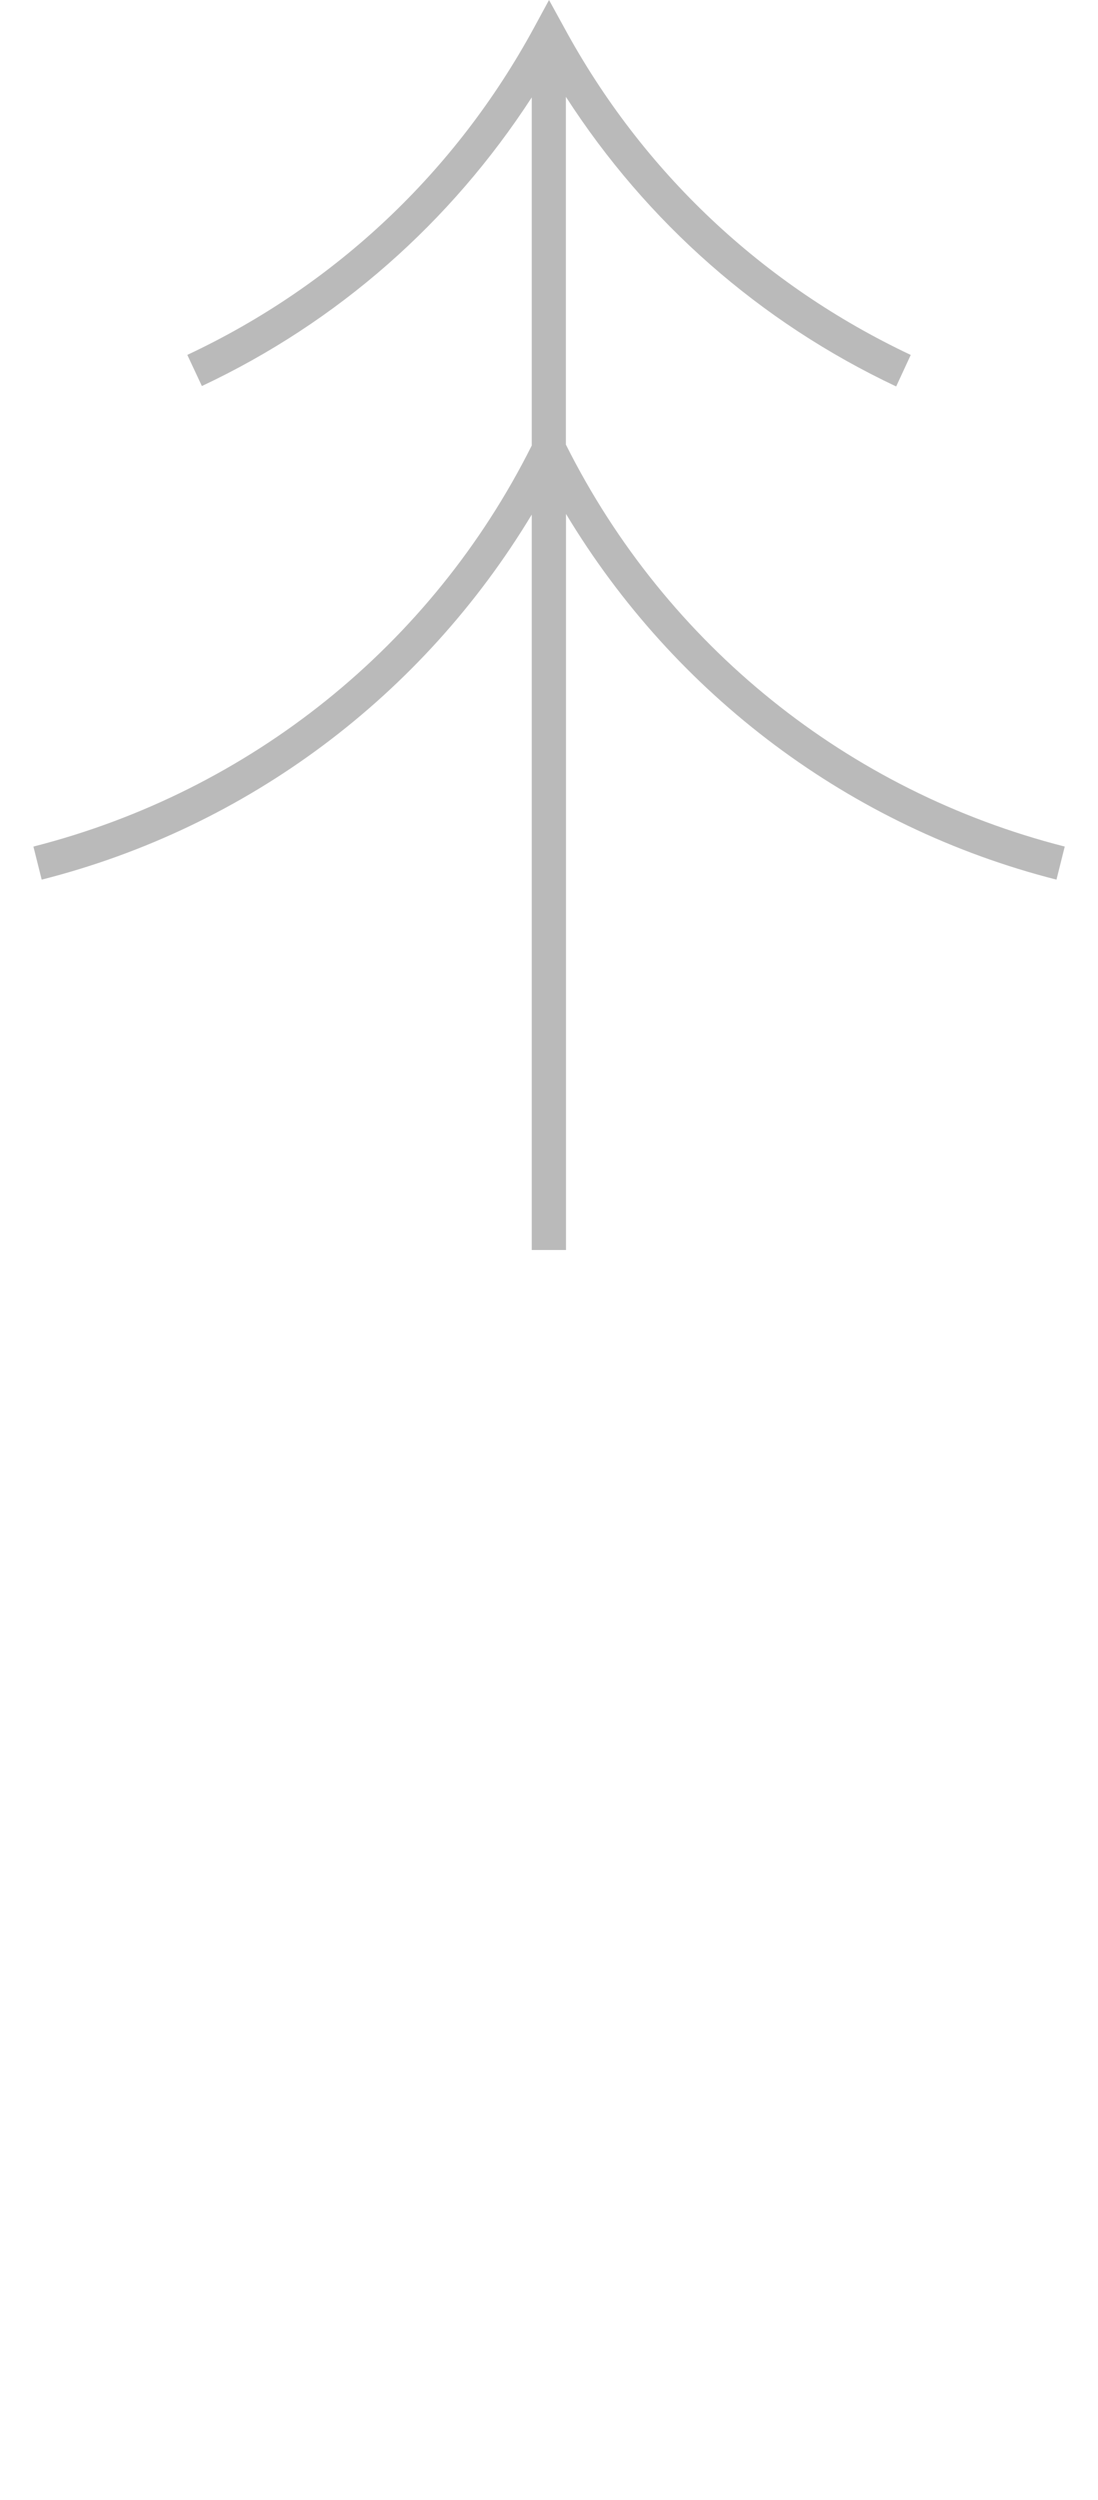 <?xml version="1.0" encoding="UTF-8"?><svg id="svg2" xmlns="http://www.w3.org/2000/svg" width="21.097" height="48" viewBox="0 0 21.097 48"><path d="M10.873,8.539V1.859c1.557,2.412,3.723,4.323,6.346,5.561l.28-.605c-2.851-1.346-5.158-3.517-6.663-6.293l-.287-.522-.287,.529c-1.505,2.768-3.812,4.947-6.663,6.285l.28,.598h0c2.612-1.228,4.78-3.142,6.338-5.542v6.684c-1.921,3.837-5.41,6.64-9.575,7.7l.159,.635c3.968-1.006,7.325-3.541,9.416-7.009v14.12h.658V9.867c2.091,3.475,5.459,6.014,9.424,7.022l.159-.635c-4.17-1.061-7.656-3.87-9.583-7.714Z" fill="#bababa"/></svg>